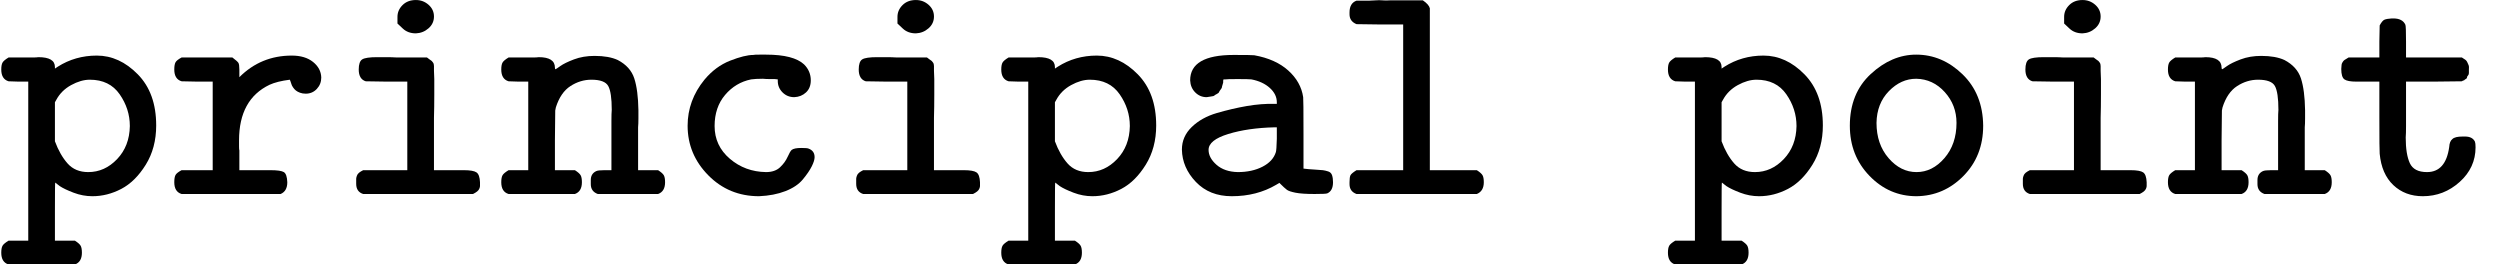 <?xml version="1.0" encoding="UTF-8" standalone="no" ?>
<svg xmlns="http://www.w3.org/2000/svg" width="142.536px" height="15.080px" viewBox="0 -612 7875 833" xmlns:xlink="http://www.w3.org/1999/xlink" aria-hidden="true"><defs><path id="MJX-12-TEX-M-1D699" d="M89 431Q93 431 104 431T121 432Q173 432 173 401V396L182 402Q237 437 305 437Q376 437 434 378T492 217Q492 146 459 93T382 17T291 -6Q261 -6 232 5T188 26L174 37Q173 37 173 -54V-146H236Q250 -155 254 -162T258 -184Q258 -213 236 -221H27Q4 -214 4 -184Q4 -169 8 -162T27 -146H89V355H58L27 356Q4 363 4 393Q4 408 8 415T27 431H89ZM409 215Q409 269 377 315T283 361Q255 361 224 344T177 297L173 290V167Q189 124 213 97T278 70Q330 70 369 111T409 215Z"></path><path id="MJX-12-TEX-M-1D69B" d="M327 76Q359 76 369 70T380 38Q380 10 359 1H47Q24 8 24 38Q24 54 28 61T47 76H145V355H96L47 356Q24 363 24 393Q24 409 28 416T47 431H207Q223 419 226 414T229 393V387V369Q297 437 394 437Q436 437 461 417T487 368Q487 347 473 332T438 317Q428 317 420 320T407 327T398 337T393 347T390 356L388 361Q348 356 324 345Q228 299 228 170Q228 161 228 151T229 138V76H293H327Z"></path><path id="MJX-12-TEX-M-1D692" d="M202 538T202 559T218 596T260 612Q283 612 300 597T317 560Q317 538 300 523T260 507Q235 507 219 522ZM411 76Q441 76 451 69T462 38Q462 29 462 26T460 18T453 9T440 1H94Q72 8 72 33V38Q72 46 72 49T74 58T81 68T94 76H233V355H167L102 356Q80 363 80 393Q80 418 91 425T138 432Q145 432 165 432T200 431H295Q297 429 303 425T310 420T314 415T317 404T317 389T318 363Q318 354 318 314T317 241V76H378H411Z"></path><path id="MJX-12-TEX-M-1D697" d="M89 431Q94 431 105 431T122 432Q173 432 173 399Q173 394 175 394Q176 394 190 404T233 425T298 436Q343 436 371 423Q411 402 423 365T436 265Q436 257 436 239T435 211V198V76H498Q512 67 516 60T520 38Q520 9 498 1H308Q286 9 286 32V38V45Q286 65 303 73Q309 76 329 76H351V188Q351 204 351 230T352 266Q352 321 341 341T288 361Q253 361 222 341T176 274L174 264L173 170V76H236Q250 67 254 60T258 38Q258 9 236 1H27Q4 8 4 38Q4 53 8 60T27 76H89V355H58L27 356Q4 363 4 393Q4 408 8 415T27 431H89Z"></path><path id="MJX-12-TEX-M-1D68C" d="M291 -6Q196 -6 131 60T66 216Q66 296 119 361Q154 403 200 421T273 439Q275 440 293 440H313Q400 440 433 409Q454 388 454 359Q454 335 439 321T402 306Q380 306 365 321T350 357V362L340 363Q339 363 326 363T303 364Q280 364 266 362Q217 352 184 313T151 215Q151 153 199 112T313 70Q341 70 357 85T381 118T394 140Q402 146 424 146Q443 146 447 144Q466 137 466 117Q466 106 457 88T429 47T374 10T291 -6Z"></path><path id="MJX-12-TEX-M-1D68A" d="M126 306Q105 306 90 321T74 359Q74 439 211 439Q268 439 276 438Q343 426 383 390T430 306Q431 301 431 190V81Q446 79 465 78T492 76T509 72T521 60T524 38Q524 11 506 3Q502 1 466 1Q426 1 406 5T379 14T355 36L345 30Q284 -6 205 -6Q135 -6 92 39T48 141Q48 182 79 212T158 256T252 278T342 285H347V290Q347 315 325 335T267 362Q258 363 224 363Q189 363 185 362H179L178 358Q178 353 178 352T176 345T174 337T170 330T165 322T158 316T150 311T139 308T126 306ZM132 140Q132 115 157 93T224 70Q269 70 302 87T344 133Q346 139 347 175V211H339Q256 209 194 190T132 140Z"></path><path id="MJX-12-TEX-M-1D695" d="M51 573Q51 602 73 610H76Q79 610 84 610T97 610T113 610T133 611T155 611T179 611H282Q301 598 304 586V76H452Q466 67 470 60T474 38Q474 10 452 1H73Q51 9 51 32V38Q51 54 54 60T73 76H220V535H146L73 536Q51 545 51 567V573Z"></path><path id="MJX-12-TEX-M-20" d=""></path><path id="MJX-12-TEX-M-1D698" d="M52 216Q52 318 118 379T261 440Q343 440 407 378T472 216Q472 121 410 58T262 -6Q176 -6 114 58T52 216ZM388 225Q388 281 351 322T261 364Q213 364 175 325T136 225Q136 158 174 114T262 70T350 114T388 225Z"></path><path id="MJX-12-TEX-M-1D69D" d="M25 395Q26 405 26 408T29 416T35 423T48 431H145V481L146 532Q154 547 161 550T184 554H189Q218 554 227 534Q229 529 229 480V431H405Q406 430 411 427T418 422T422 416T426 407T427 393Q427 387 427 382T424 374T421 368T417 363T413 360T408 358L405 356L317 355H229V249Q229 237 229 214T228 179Q228 126 241 98T295 70Q354 70 365 149Q366 167 375 174Q383 182 407 182H415Q438 182 446 166Q448 161 448 148Q448 84 398 39T282 -6Q226 -6 189 29T146 128Q145 134 145 247V355H96H72Q45 355 35 362T25 395Z"></path></defs><g stroke="#000000" fill="#000000" stroke-width="0" transform="scale(1,-1)"><g data-mml-node="math"><g data-mml-node="mtext"><use data-c="1D699" xlink:href="#MJX-12-TEX-M-1D699"></use><use data-c="1D69B" xlink:href="#MJX-12-TEX-M-1D69B" transform="translate(525,0)"></use><use data-c="1D692" xlink:href="#MJX-12-TEX-M-1D692" transform="translate(1050,0)"></use><use data-c="1D697" xlink:href="#MJX-12-TEX-M-1D697" transform="translate(1575,0)"></use><use data-c="1D68C" xlink:href="#MJX-12-TEX-M-1D68C" transform="translate(2100,0)"></use><use data-c="1D692" xlink:href="#MJX-12-TEX-M-1D692" transform="translate(2625,0)"></use><use data-c="1D699" xlink:href="#MJX-12-TEX-M-1D699" transform="translate(3150,0)"></use><use data-c="1D68A" xlink:href="#MJX-12-TEX-M-1D68A" transform="translate(3675,0)"></use><use data-c="1D695" xlink:href="#MJX-12-TEX-M-1D695" transform="translate(4200,0)"></use><use data-c="20" xlink:href="#MJX-12-TEX-M-20" transform="translate(4725,0)"></use><use data-c="1D699" xlink:href="#MJX-12-TEX-M-1D699" transform="translate(5250,0)"></use><use data-c="1D698" xlink:href="#MJX-12-TEX-M-1D698" transform="translate(5775,0)"></use><use data-c="1D692" xlink:href="#MJX-12-TEX-M-1D692" transform="translate(6300,0)"></use><use data-c="1D697" xlink:href="#MJX-12-TEX-M-1D697" transform="translate(6825,0)"></use><use data-c="1D69D" xlink:href="#MJX-12-TEX-M-1D69D" transform="translate(7350,0)"></use></g></g></g></svg>